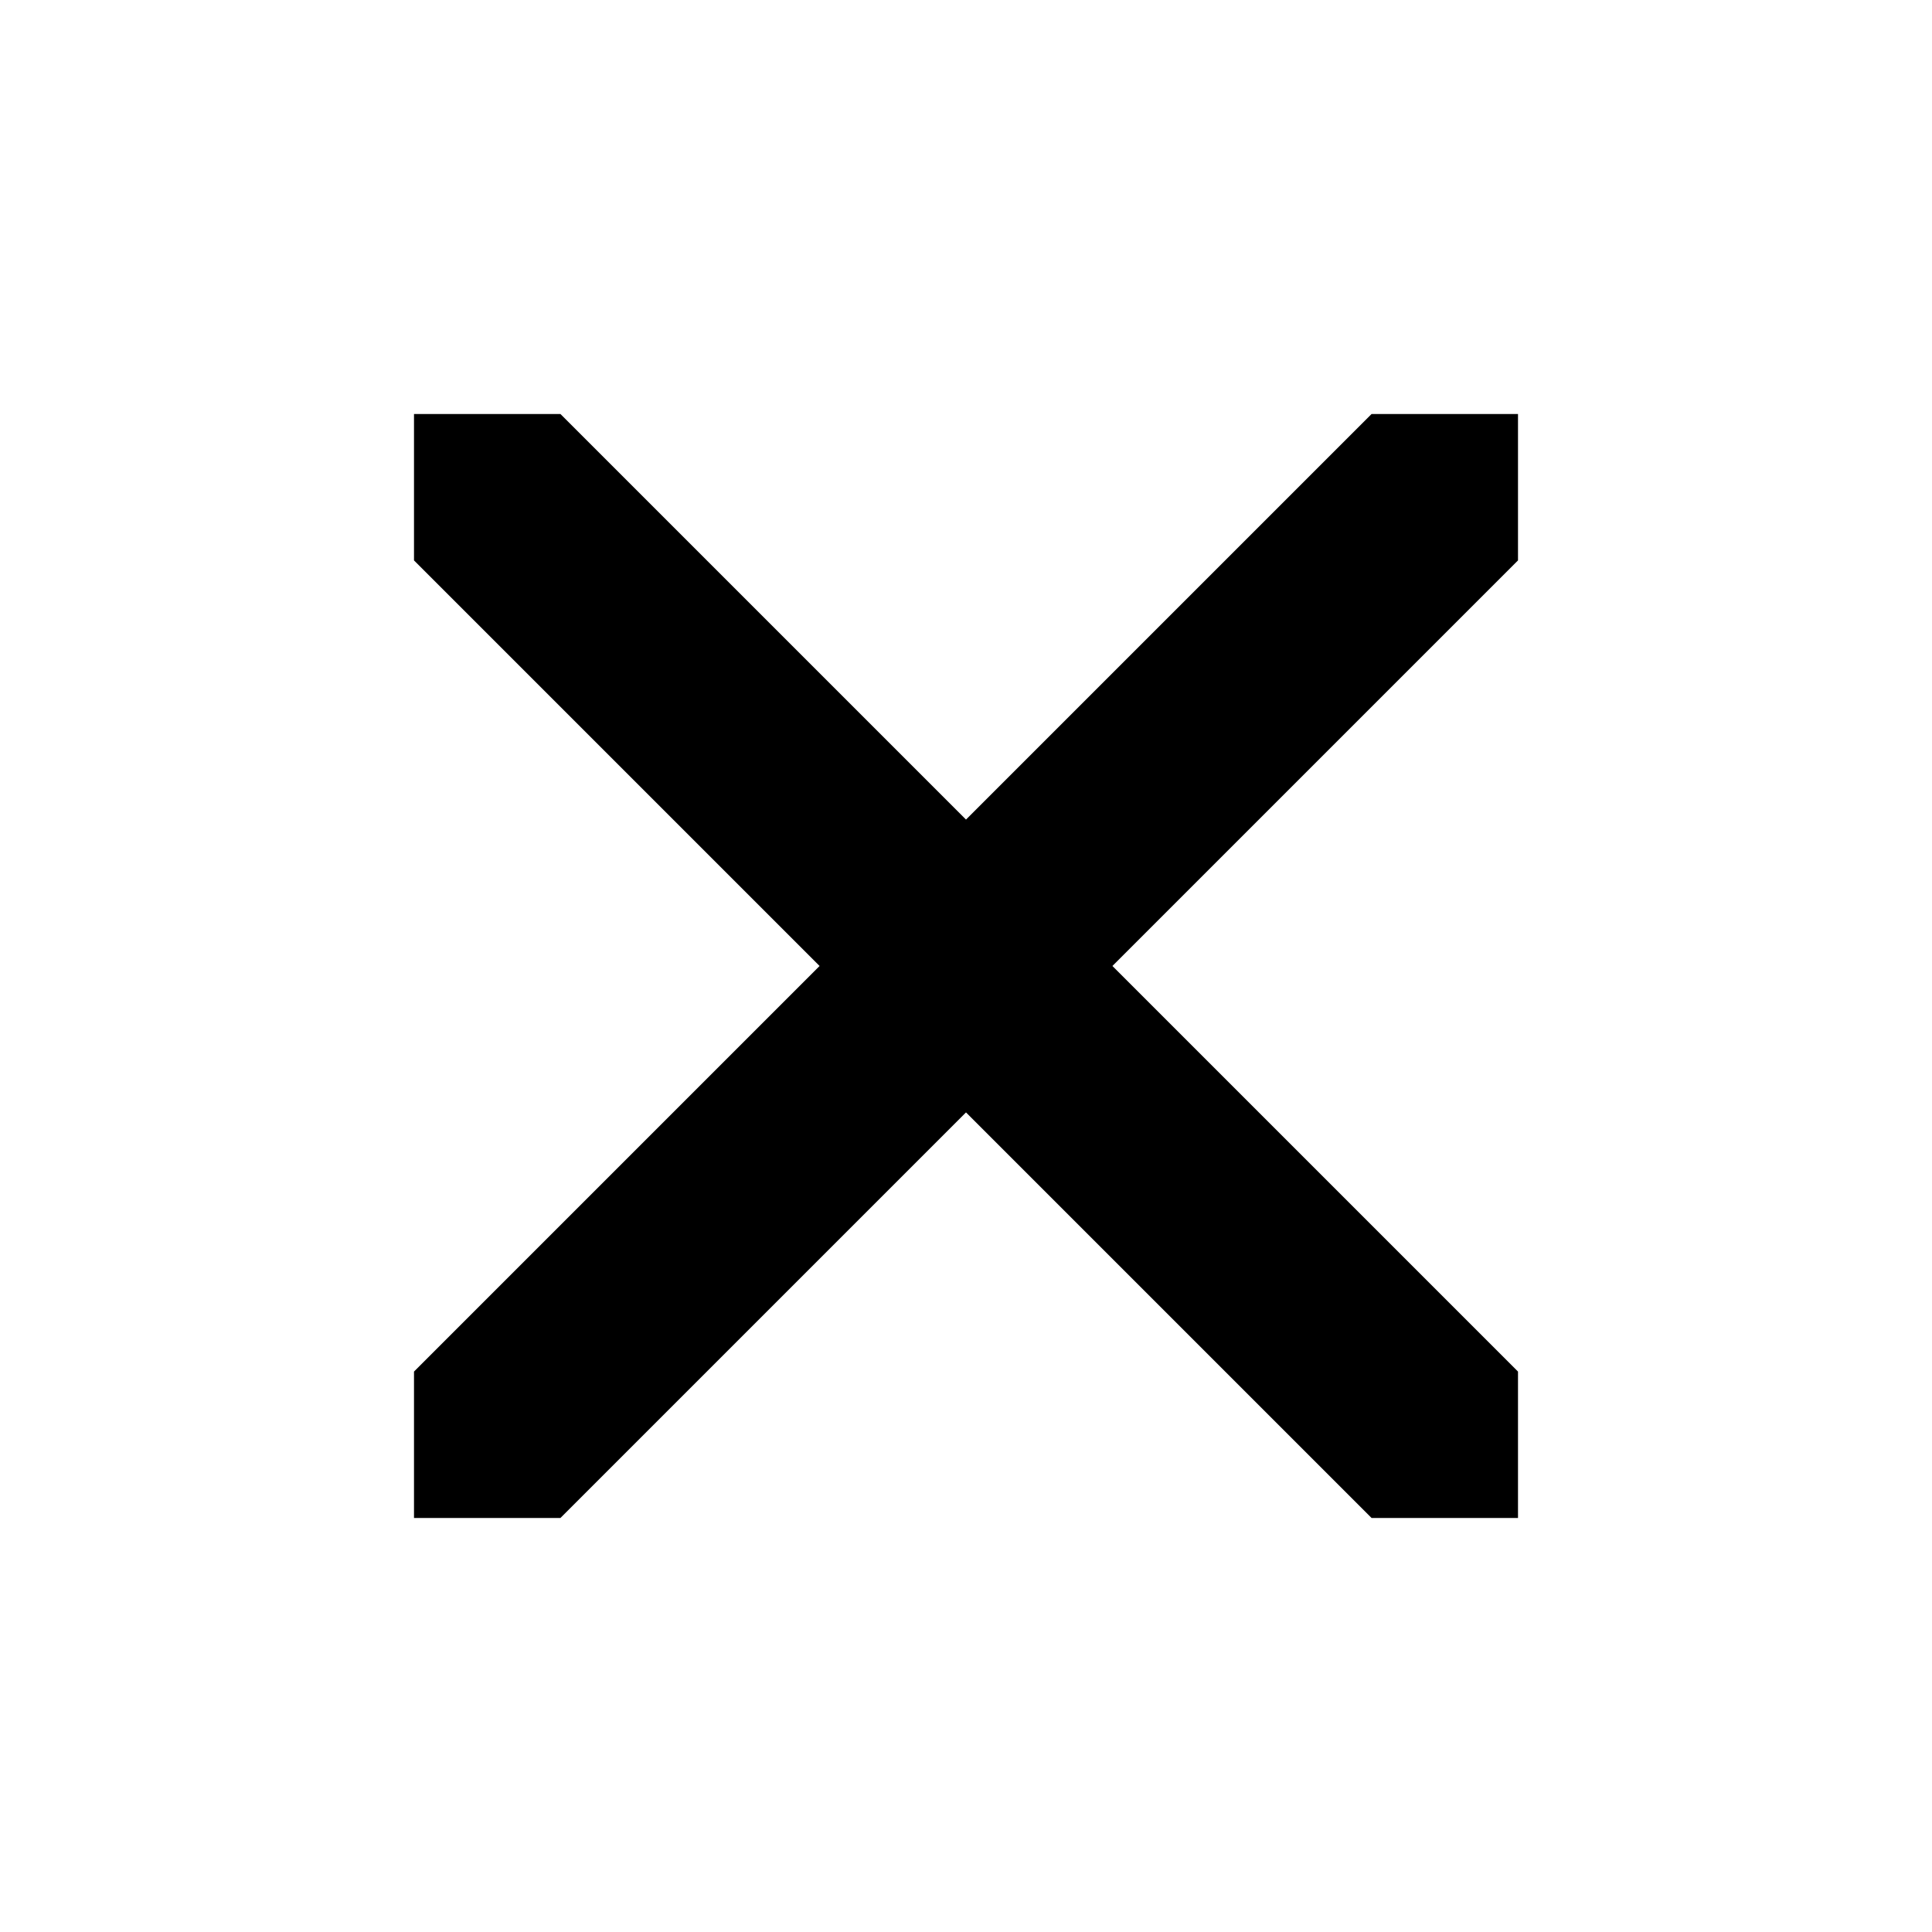 <svg width="14" height="14" viewBox="0 0 14 14" fill="none" xmlns="http://www.w3.org/2000/svg">
<path d="M3 4.061L5.939 7L3 9.939V11H4.061L7 8.061L9.939 11H11V9.939L8.061 7L11 4.061V3H9.939L7 5.939L4.061 3H3V4.061Z" fill="context-fill"/>
</svg>
